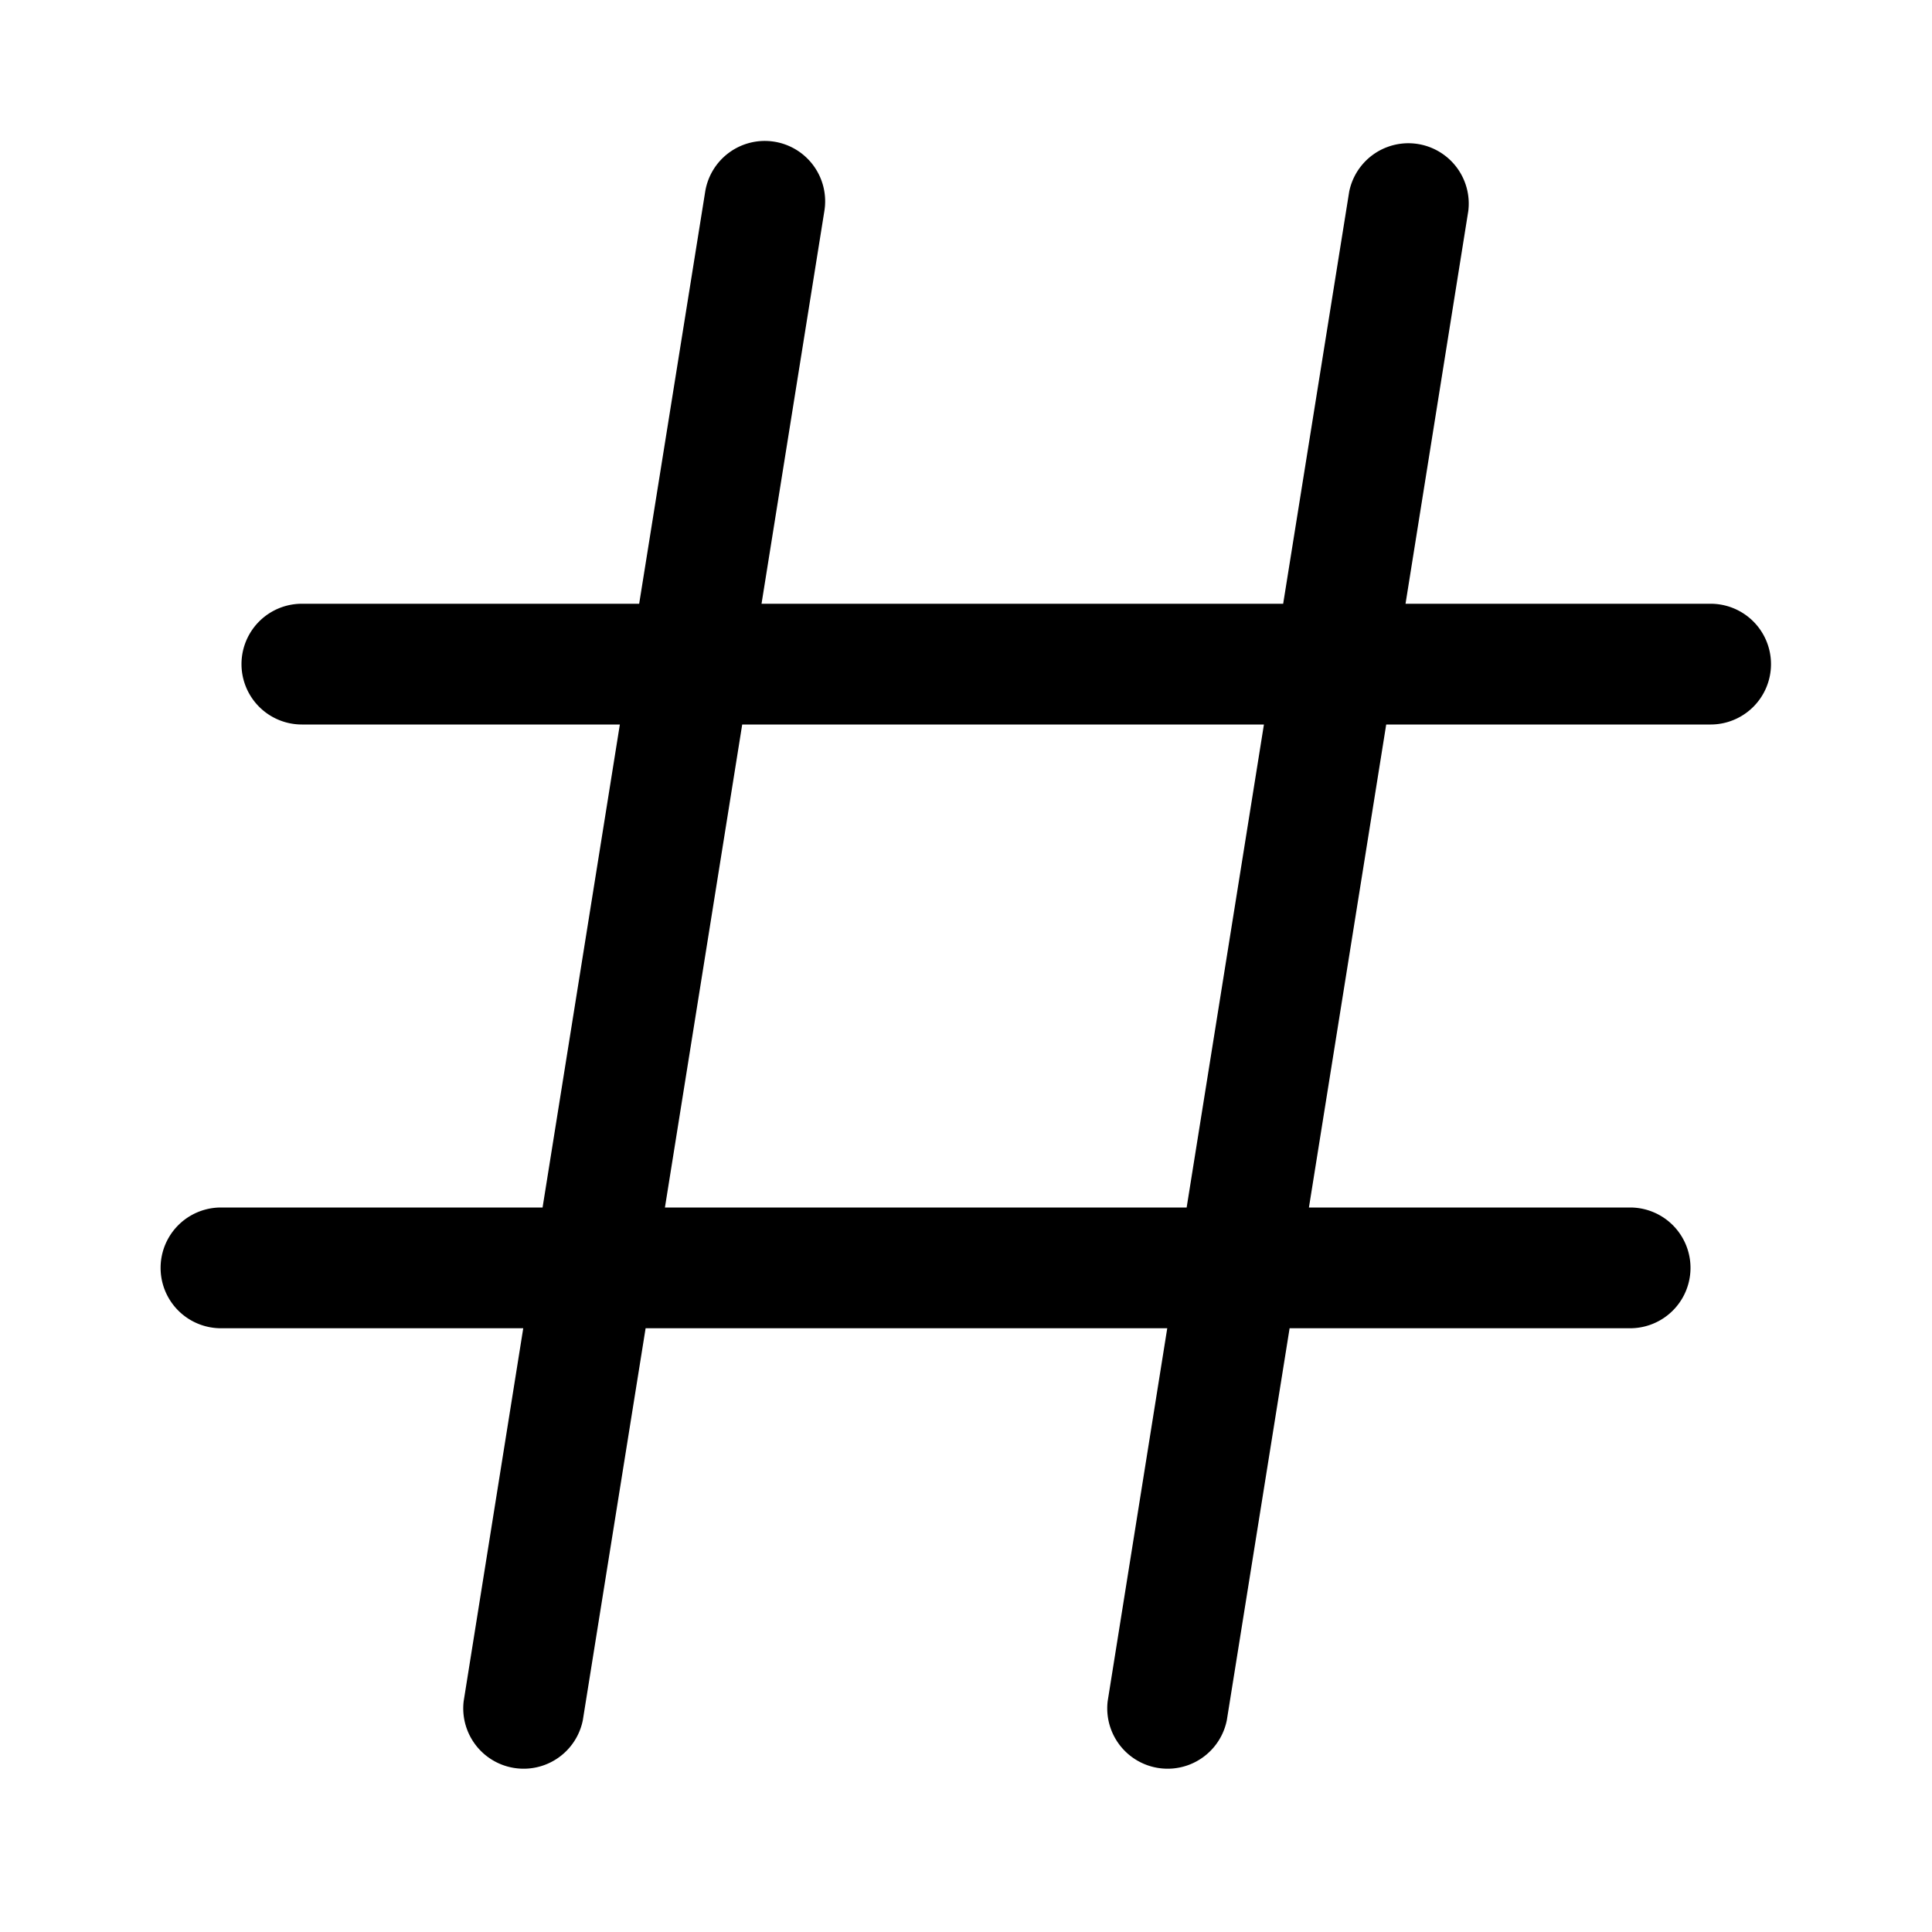 <svg xmlns="http://www.w3.org/2000/svg" width="24" height="24"><path fill-rule="evenodd" d="M9.618 1.76a.75.75 0 0 1 .623.859L9.46 7.5h6.48l.82-5.118a.75.75 0 0 1 1.48.237L17.46 7.5h3.79a.75.75 0 0 1 0 1.5h-4.03l-.96 6h3.99a.75.75 0 1 1 0 1.5h-4.23l-.78 4.869a.75.75 0 0 1-1.48-.237l.74-4.632H8.02l-.78 4.869a.75.75 0 0 1-1.48-.237L6.5 16.5H2.745a.75.75 0 0 1 0-1.5H6.74l.96-6H3.75a.75.75 0 0 1 0-1.5h4.19l.82-5.118a.75.75 0 0 1 .858-.622zM14.741 15l.96-6H9.22l-.96 6h6.48z"/></svg>